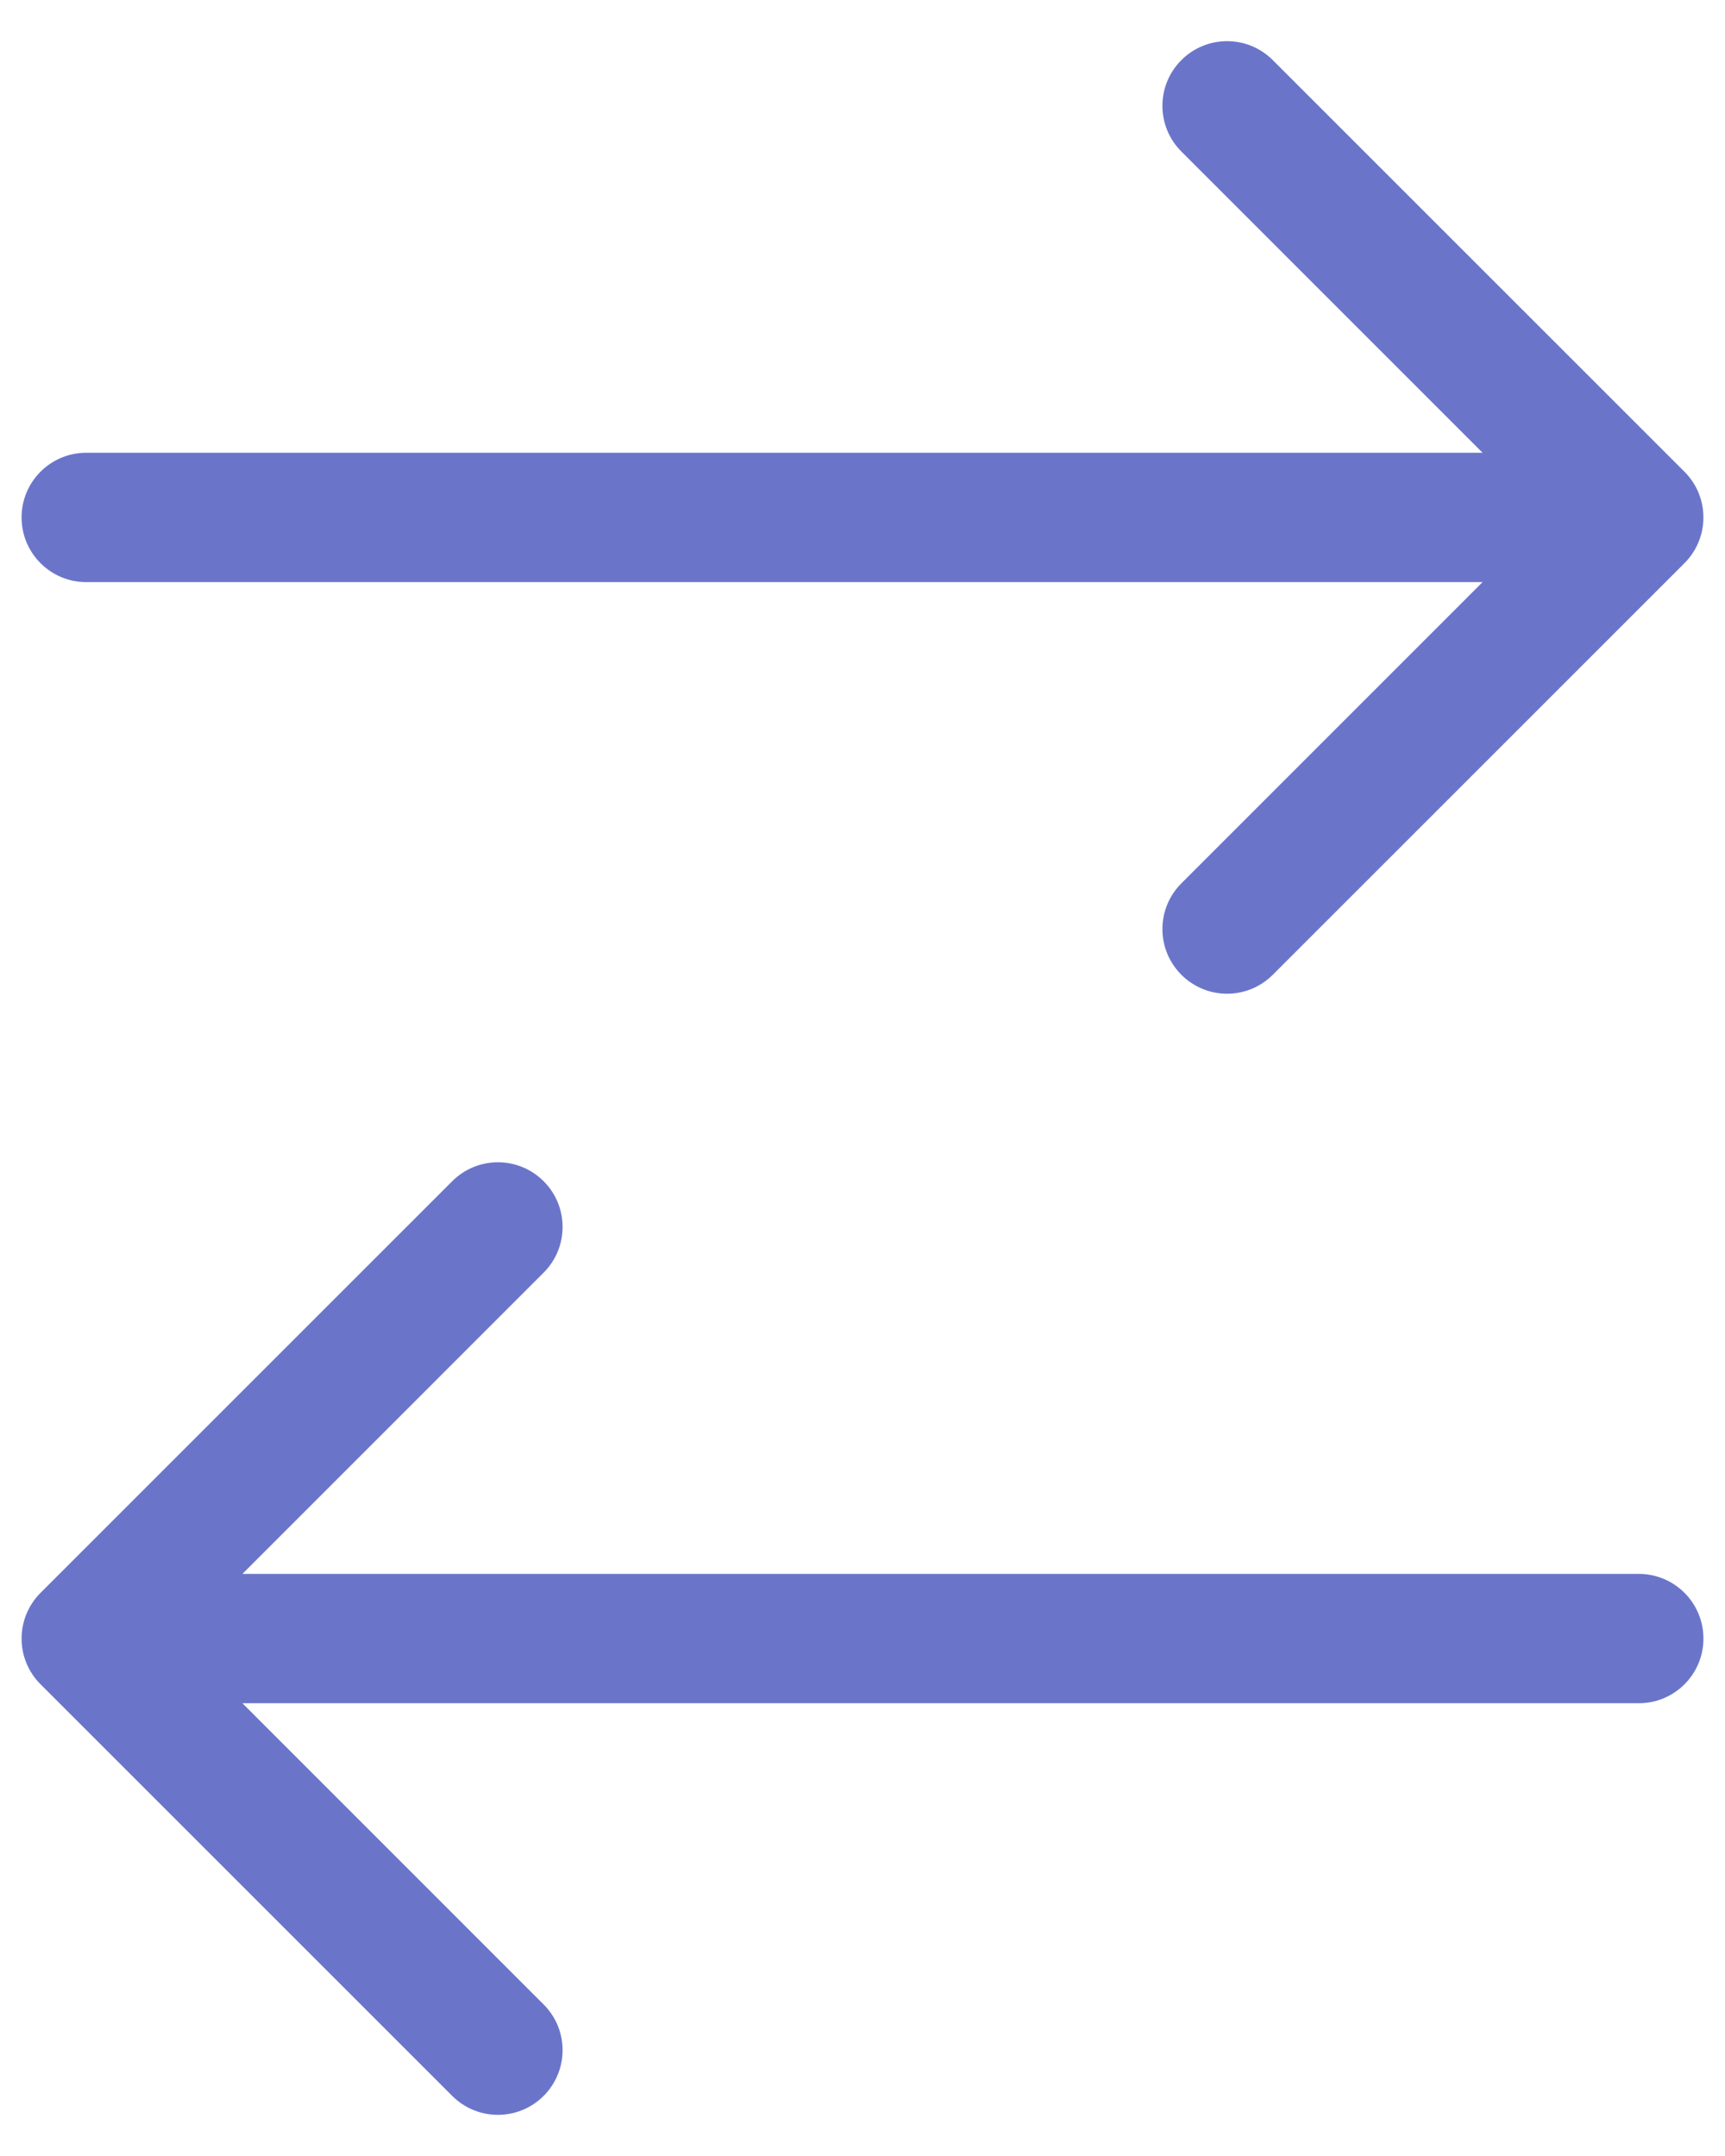 <svg width="20" height="25" viewBox="0 0 20 25" fill="none" xmlns="http://www.w3.org/2000/svg">
<path d="M1 5.25C0.586 5.25 0.25 5.586 0.25 6C0.25 6.414 0.586 6.75 1 6.75V5.25ZM19.53 6.53C19.823 6.237 19.823 5.763 19.53 5.47L14.757 0.697C14.464 0.404 13.99 0.404 13.697 0.697C13.404 0.99 13.404 1.464 13.697 1.757L17.939 6L13.697 10.243C13.404 10.536 13.404 11.01 13.697 11.303C13.99 11.596 14.464 11.596 14.757 11.303L19.53 6.53ZM1 6.75H19V5.25H1V6.75Z" fill="#6A75CA"/>
<path d="M19 18.25C19.414 18.25 19.75 18.586 19.75 19C19.75 19.414 19.414 19.75 19 19.75V18.25ZM0.47 19.53C0.177 19.237 0.177 18.763 0.47 18.47L5.243 13.697C5.536 13.404 6.01 13.404 6.303 13.697C6.596 13.99 6.596 14.464 6.303 14.757L2.061 19L6.303 23.243C6.596 23.535 6.596 24.01 6.303 24.303C6.01 24.596 5.536 24.596 5.243 24.303L0.47 19.53ZM19 19.75H1V18.25H19V19.75Z" fill="#6A75CA"/>
</svg>
